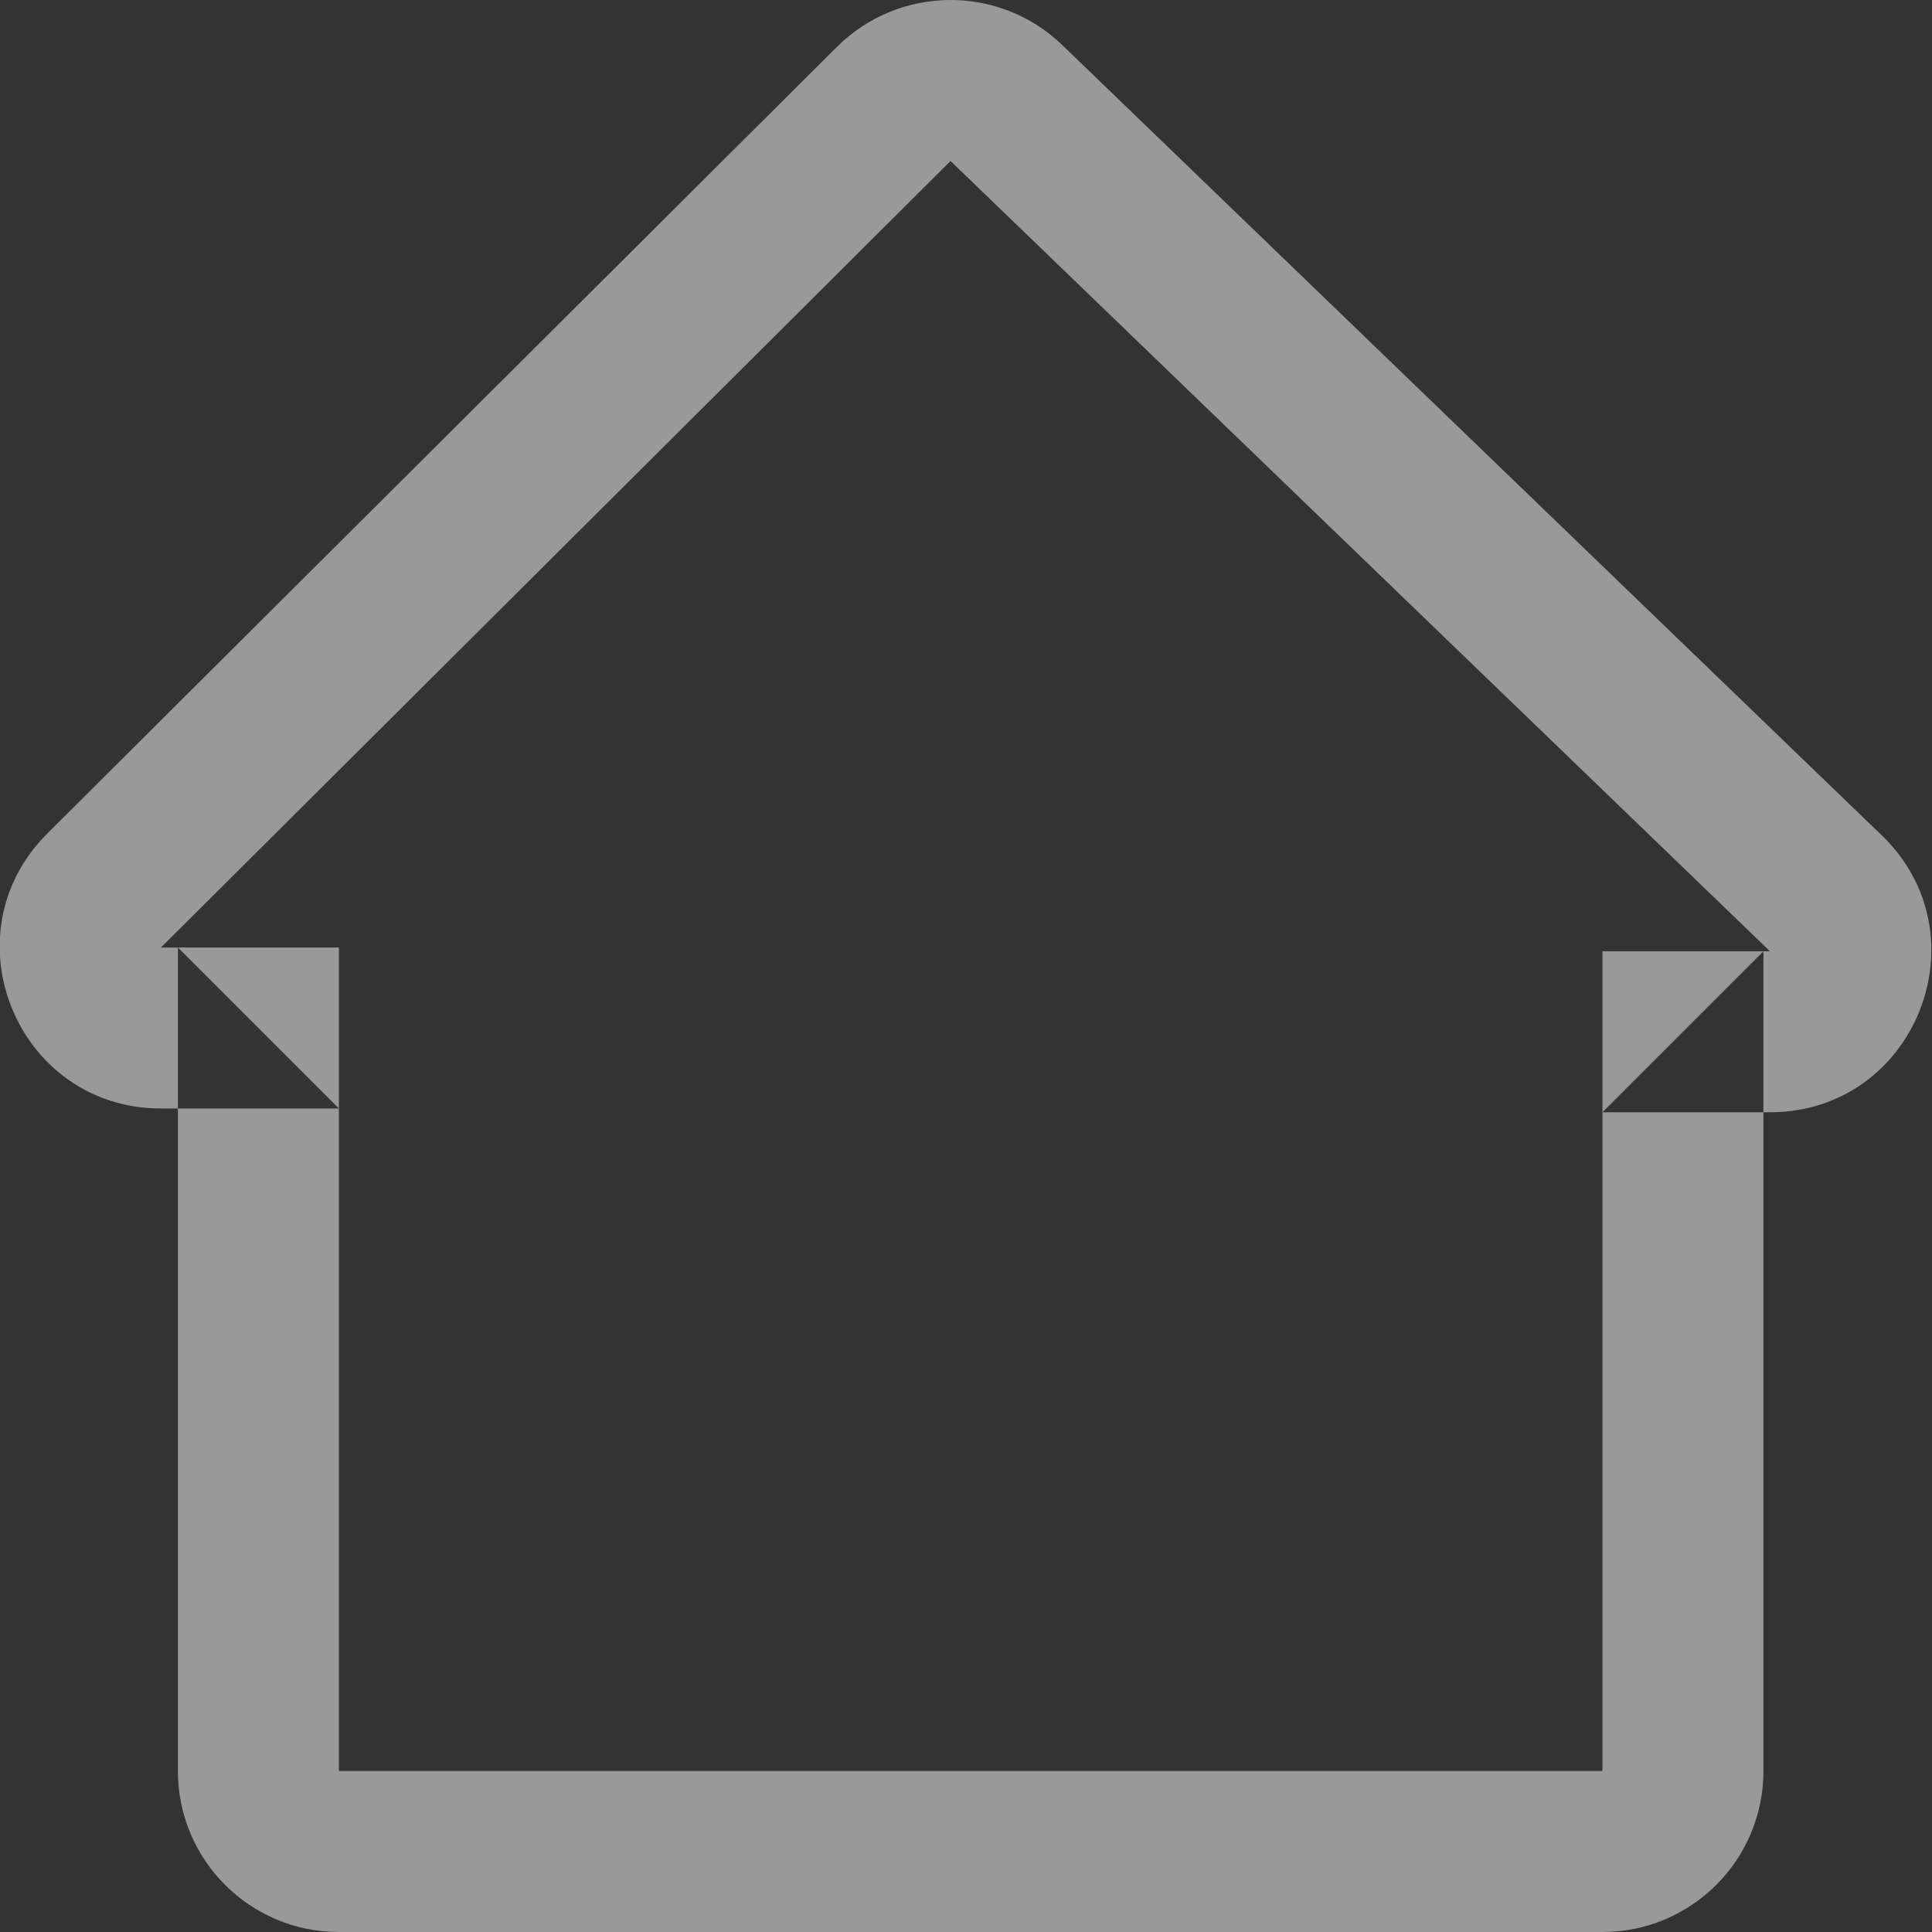 <?xml version="1.0" encoding="UTF-8"?>
<svg width="24px" height="24px" viewBox="0 0 24 24" version="1.1" xmlns="http://www.w3.org/2000/svg" xmlns:xlink="http://www.w3.org/1999/xlink">
    <rect x="0" y="0" width="24" height="24" fill="#333333" stroke="none"/>
    <!-- Generator: Sketch 40.3 (33839) - http://www.bohemiancoding.com/sketch -->
    <title>home_icon_default</title>
    <desc>Created with Sketch.</desc>
    <defs></defs>
    <g id="Symbols-vecto" stroke="none" stroke-width="1" fill="none" fill-rule="evenodd" opacity="0.5">
        <g id="home_icon_default" fill="#FFFFFF">
            <path d="M11.653,22 L19.906,22 L19.906,11.817 L21.987,11.817 L11.808,2 L2,11.77 L4.21,11.77 L4.21,22 L11.653,22 Z M11.653,24 L4.21,24 C3.105,24 2.21,23.105 2.21,22 L2.21,11.77 L4.21,13.77 L2,13.77 C0.216,13.77 -0.675,11.611 0.589,10.353 L10.396,0.583 C11.168,-0.185 12.412,-0.196 13.196,0.56 L23.376,10.377 C24.671,11.626 23.787,13.817 21.987,13.817 L19.906,13.817 L21.906,11.817 L21.906,22 C21.906,23.105 21.011,24 19.906,24 L11.653,24 Z"></path>
        </g>
    </g>
</svg>